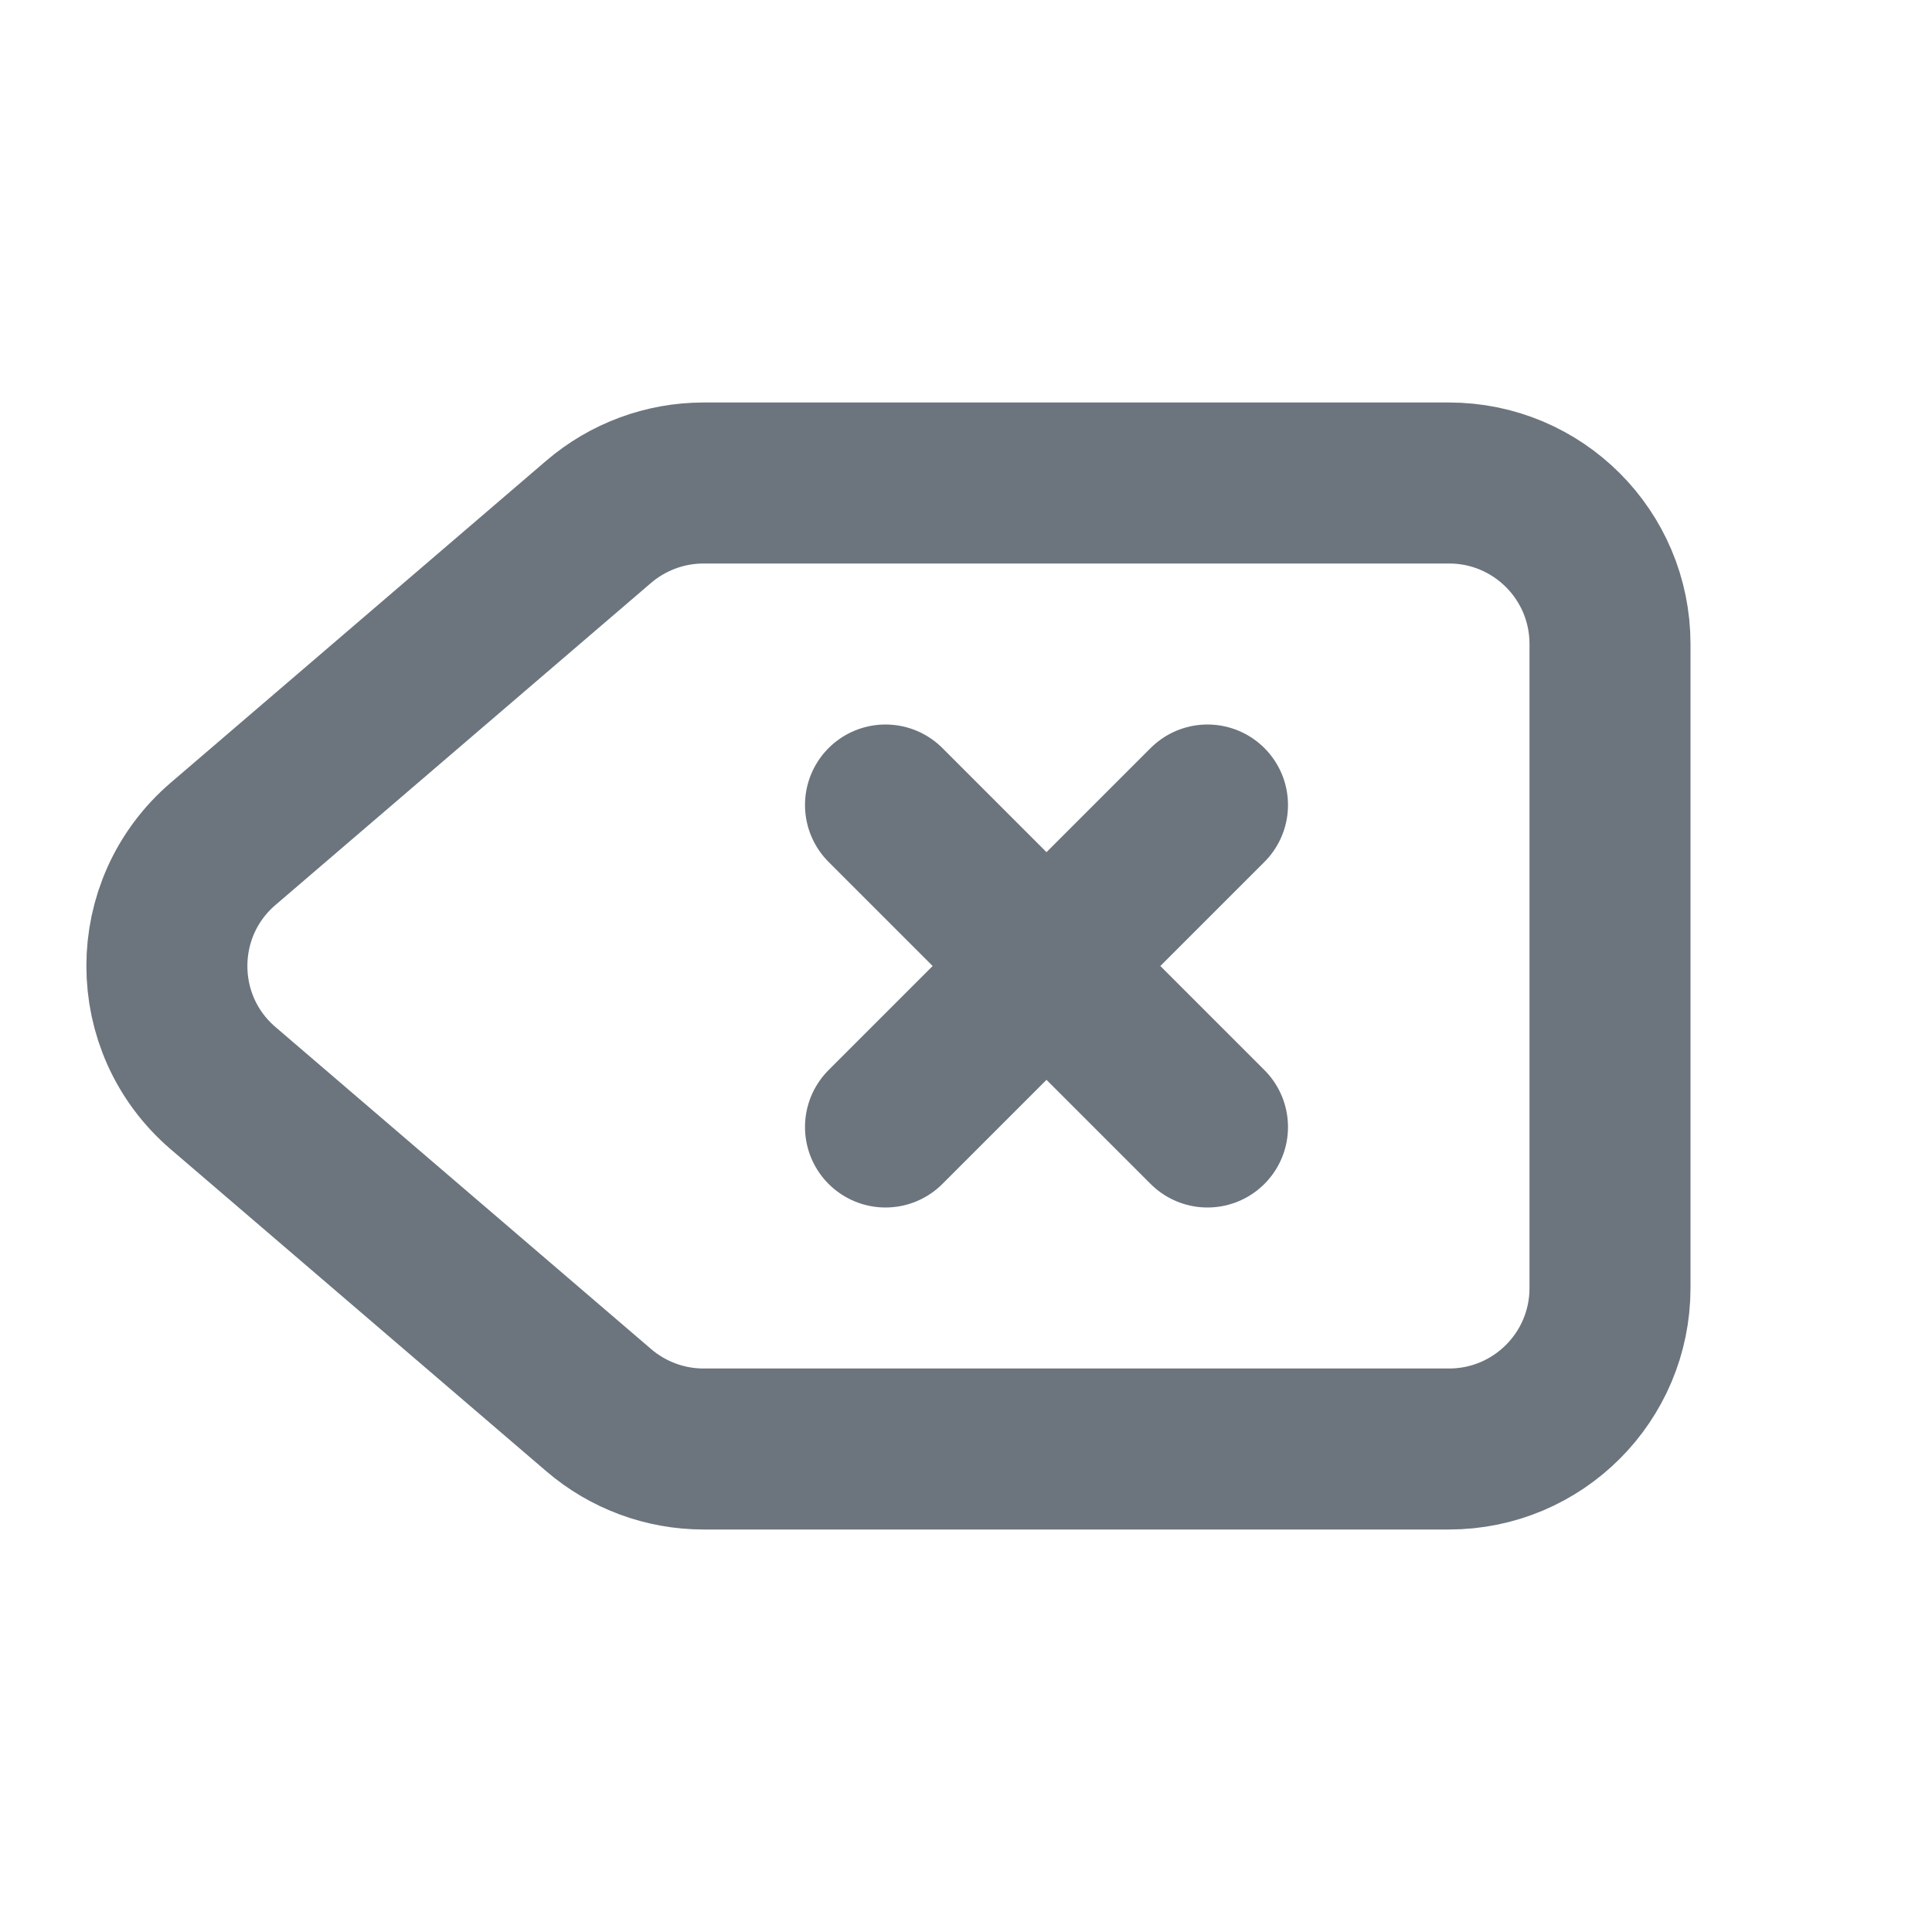 <?xml version="1.0" encoding="utf-8"?><!-- Uploaded to: SVG Repo, www.svgrepo.com, Generator: SVG Repo Mixer Tools -->
<svg width="800px" height="800px" viewBox="0 0 24 24" fill="none" xmlns="http://www.w3.org/2000/svg">
<path d="M11 10L15 14M11 14L15 10M2.772 13.518L7.438 17.518C7.801 17.829 8.262 18 8.74 18H18C19.105 18 20 17.105 20 16V8C20 6.895 19.105 6 18 6H8.74C8.262 6 7.801 6.171 7.438 6.481L2.772 10.482C1.84 11.28 1.84 12.72 2.772 13.518Z" stroke="#6c757d" stroke-width="2" stroke-linecap="round" stroke-linejoin="round"/>
</svg>